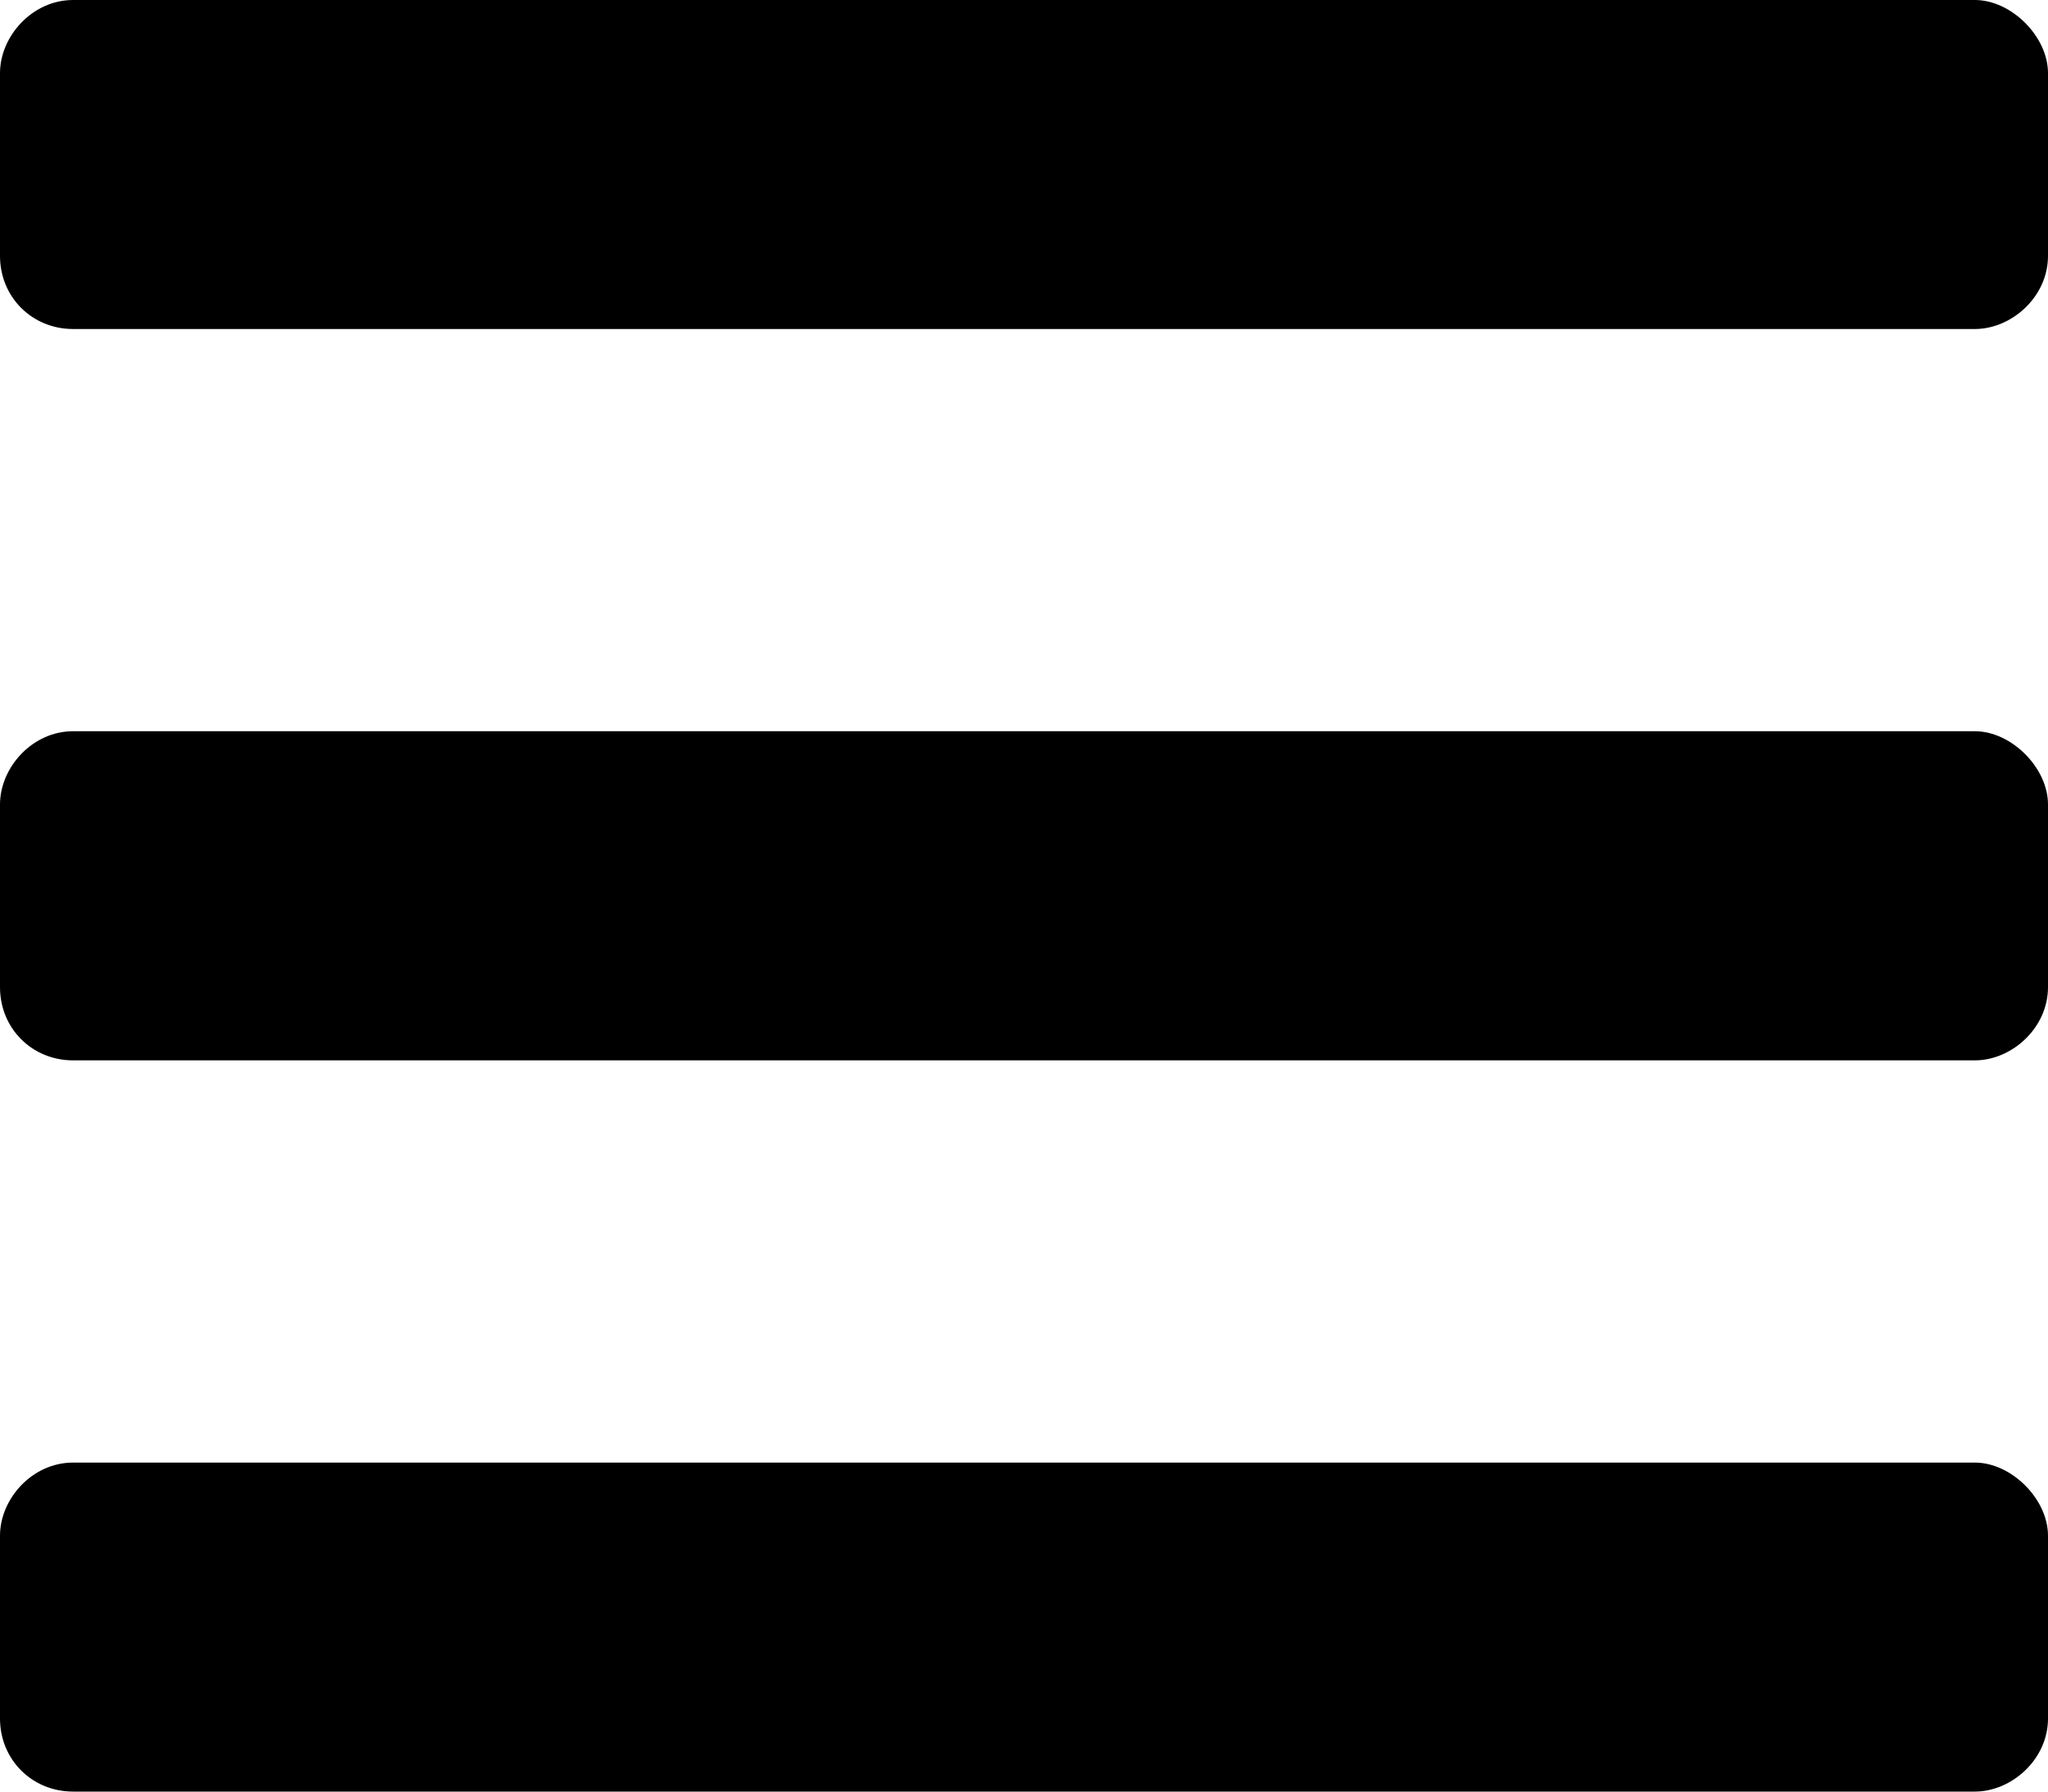 <svg width="16" height="14" viewBox="0 0 16 14" fill="none" xmlns="http://www.w3.org/2000/svg">
<path d="M0.571 2.571H15.429C15.714 2.571 16 2.321 16 2V0.571C16 0.286 15.714 0 15.429 0H0.571C0.25 0 0 0.286 0 0.571V2C0 2.321 0.25 2.571 0.571 2.571ZM0.571 8.286H15.429C15.714 8.286 16 8.036 16 7.714V6.286C16 6 15.714 5.714 15.429 5.714H0.571C0.25 5.714 0 6 0 6.286V7.714C0 8.036 0.25 8.286 0.571 8.286ZM0.571 14H15.429C15.714 14 16 13.75 16 13.429V12C16 11.714 15.714 11.429 15.429 11.429H0.571C0.25 11.429 0 11.714 0 12V13.429C0 13.75 0.25 14 0.571 14Z" fill="black"/>
</svg>

